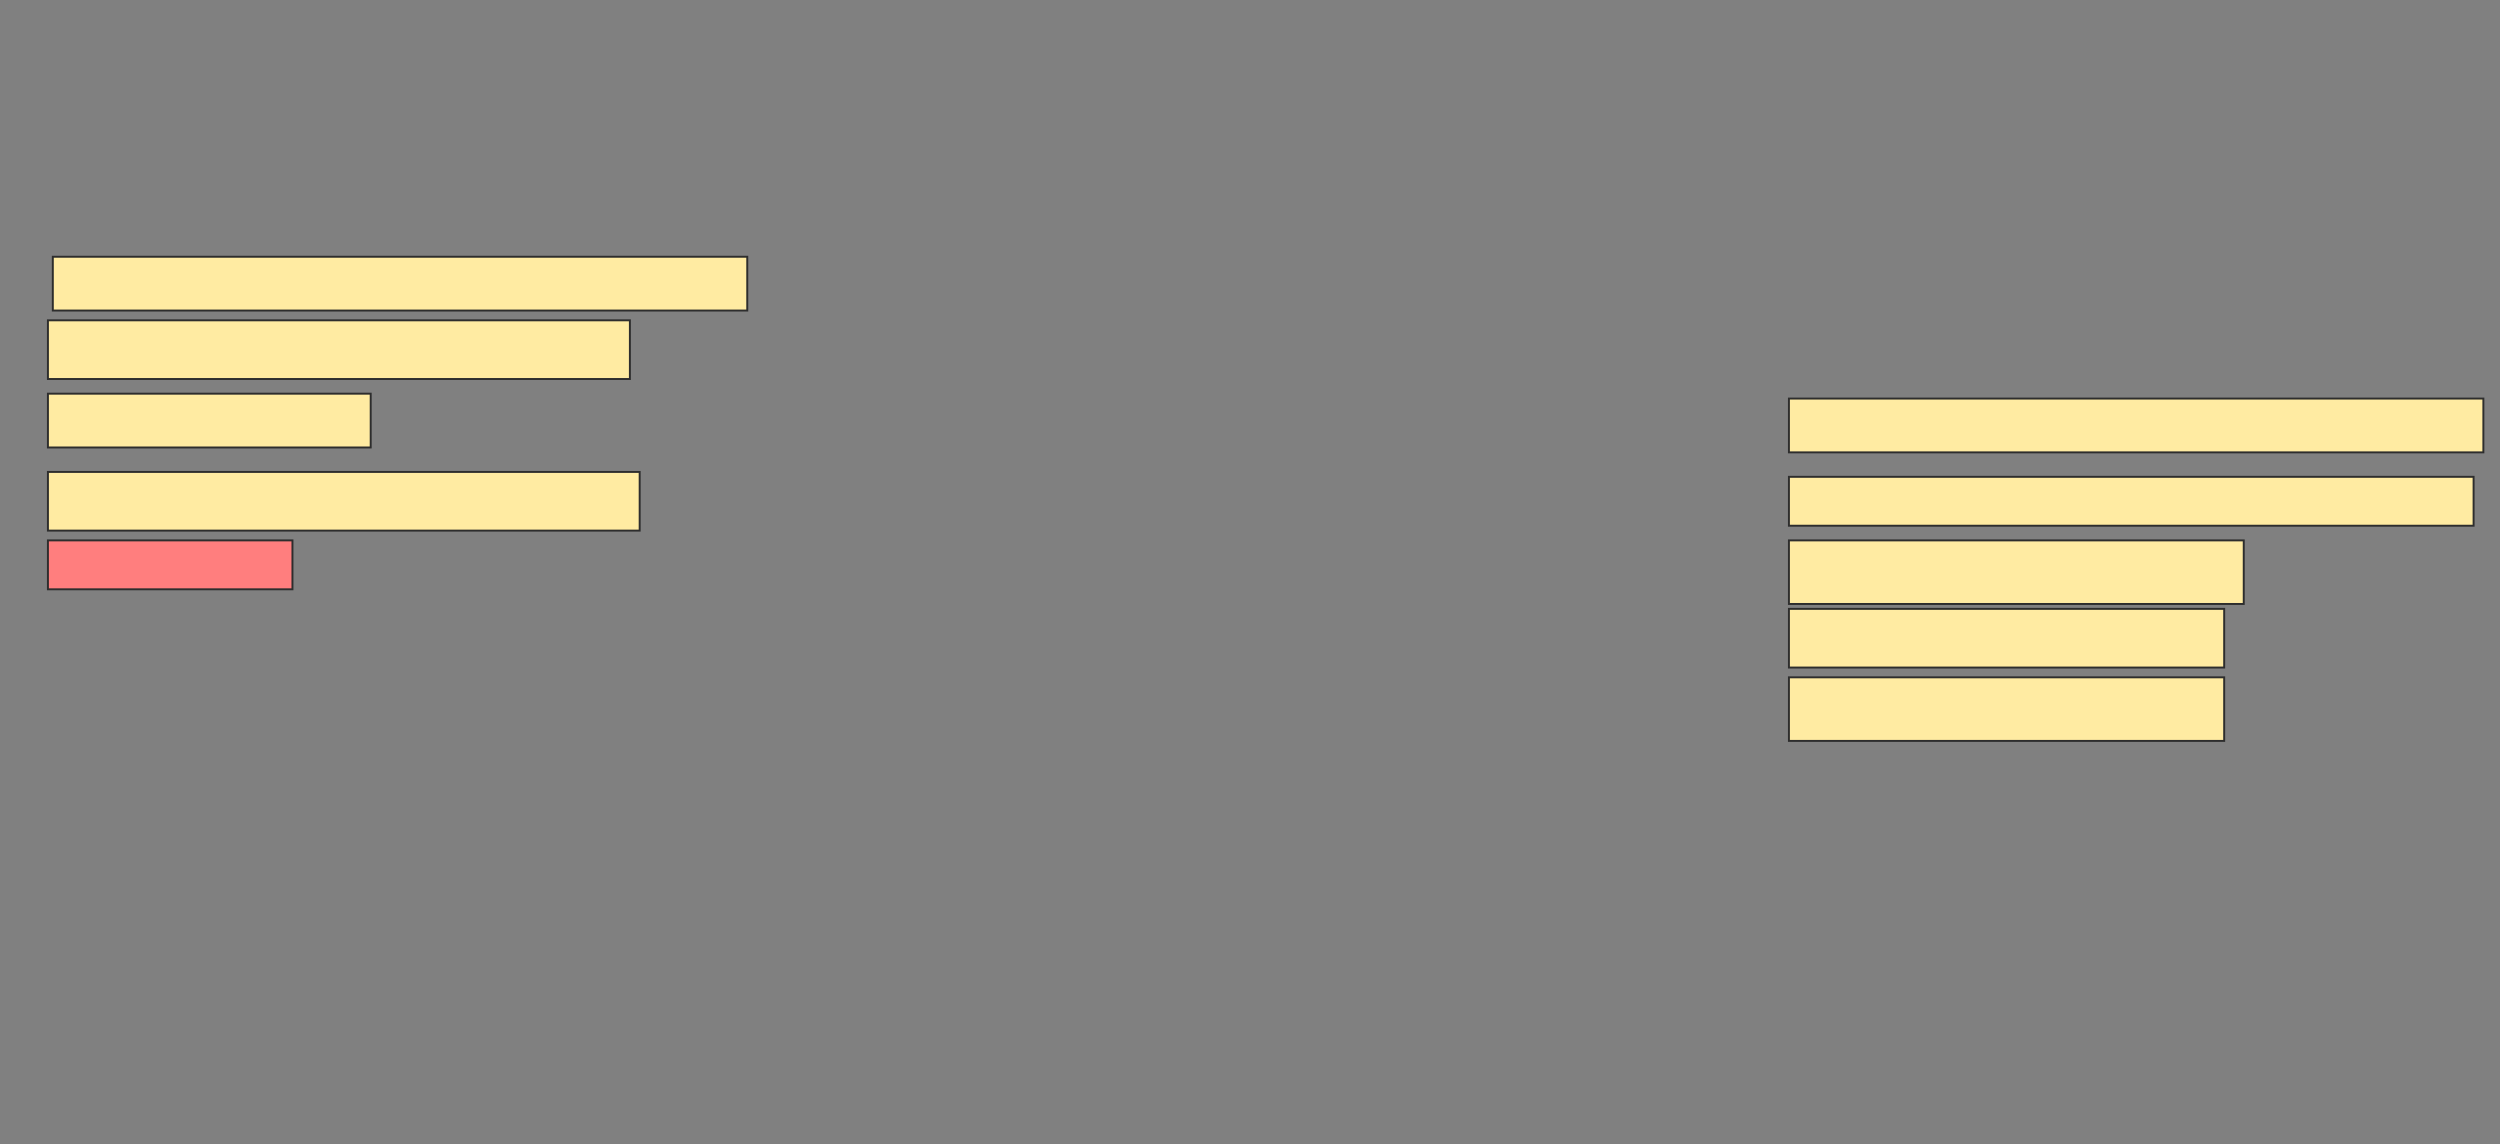 <svg height="585" width="1278" xmlns="http://www.w3.org/2000/svg">
 <rect width="100%" height="100%" fill="#808080" stroke="none"/>
 <!-- Created with Image Occlusion Enhanced -->
 <g>
  <title>Labels</title>
 </g>
 <g>
  <title>Masks</title>
  <rect fill="#FFEBA2" height="27.5" id="bb28607625bf4c7a8baa7fae74d9e121-ao-1" stroke="#2D2D2D" width="355" x="27" y="131.25"/>
  <rect fill="#FFEBA2" height="27.5" id="bb28607625bf4c7a8baa7fae74d9e121-ao-2" stroke="#2D2D2D" width="355" x="914.5" y="203.75"/>
  <rect fill="#FFEBA2" height="30" id="bb28607625bf4c7a8baa7fae74d9e121-ao-3" stroke="#2D2D2D" stroke-dasharray="null" stroke-linecap="null" stroke-linejoin="null" width="297.5" x="24.5" y="163.75"/>
  <rect fill="#FFEBA2" height="25" id="bb28607625bf4c7a8baa7fae74d9e121-ao-4" stroke="#2D2D2D" stroke-dasharray="null" stroke-linecap="null" stroke-linejoin="null" width="350" x="914.5" y="243.75"/>
  <rect fill="#FFEBA2" height="27.5" id="bb28607625bf4c7a8baa7fae74d9e121-ao-5" stroke="#2D2D2D" stroke-dasharray="null" stroke-linecap="null" stroke-linejoin="null" width="165" x="24.5" y="201.25"/>
  <rect fill="#FFEBA2" height="32.5" id="bb28607625bf4c7a8baa7fae74d9e121-ao-6" stroke="#2D2D2D" stroke-dasharray="null" stroke-linecap="null" stroke-linejoin="null" width="232.5" x="914.5" y="276.25"/>
  <rect fill="#FFEBA2" height="30" id="bb28607625bf4c7a8baa7fae74d9e121-ao-7" stroke="#2D2D2D" stroke-dasharray="null" stroke-linecap="null" stroke-linejoin="null" width="302.5" x="24.5" y="241.25"/>
  <rect fill="#FFEBA2" height="30" id="bb28607625bf4c7a8baa7fae74d9e121-ao-8" stroke="#2D2D2D" stroke-dasharray="null" stroke-linecap="null" stroke-linejoin="null" width="222.5" x="914.5" y="311.25"/>
  <rect class="qshape" fill="#FF7E7E" height="25" id="bb28607625bf4c7a8baa7fae74d9e121-ao-9" stroke="#2D2D2D" stroke-dasharray="null" stroke-linecap="null" stroke-linejoin="null" width="125" x="24.5" y="276.25"/>
  <rect fill="#FFEBA2" height="32.5" id="bb28607625bf4c7a8baa7fae74d9e121-ao-10" stroke="#2D2D2D" stroke-dasharray="null" stroke-linecap="null" stroke-linejoin="null" width="222.5" x="914.5" y="346.25"/>
 </g>
</svg>